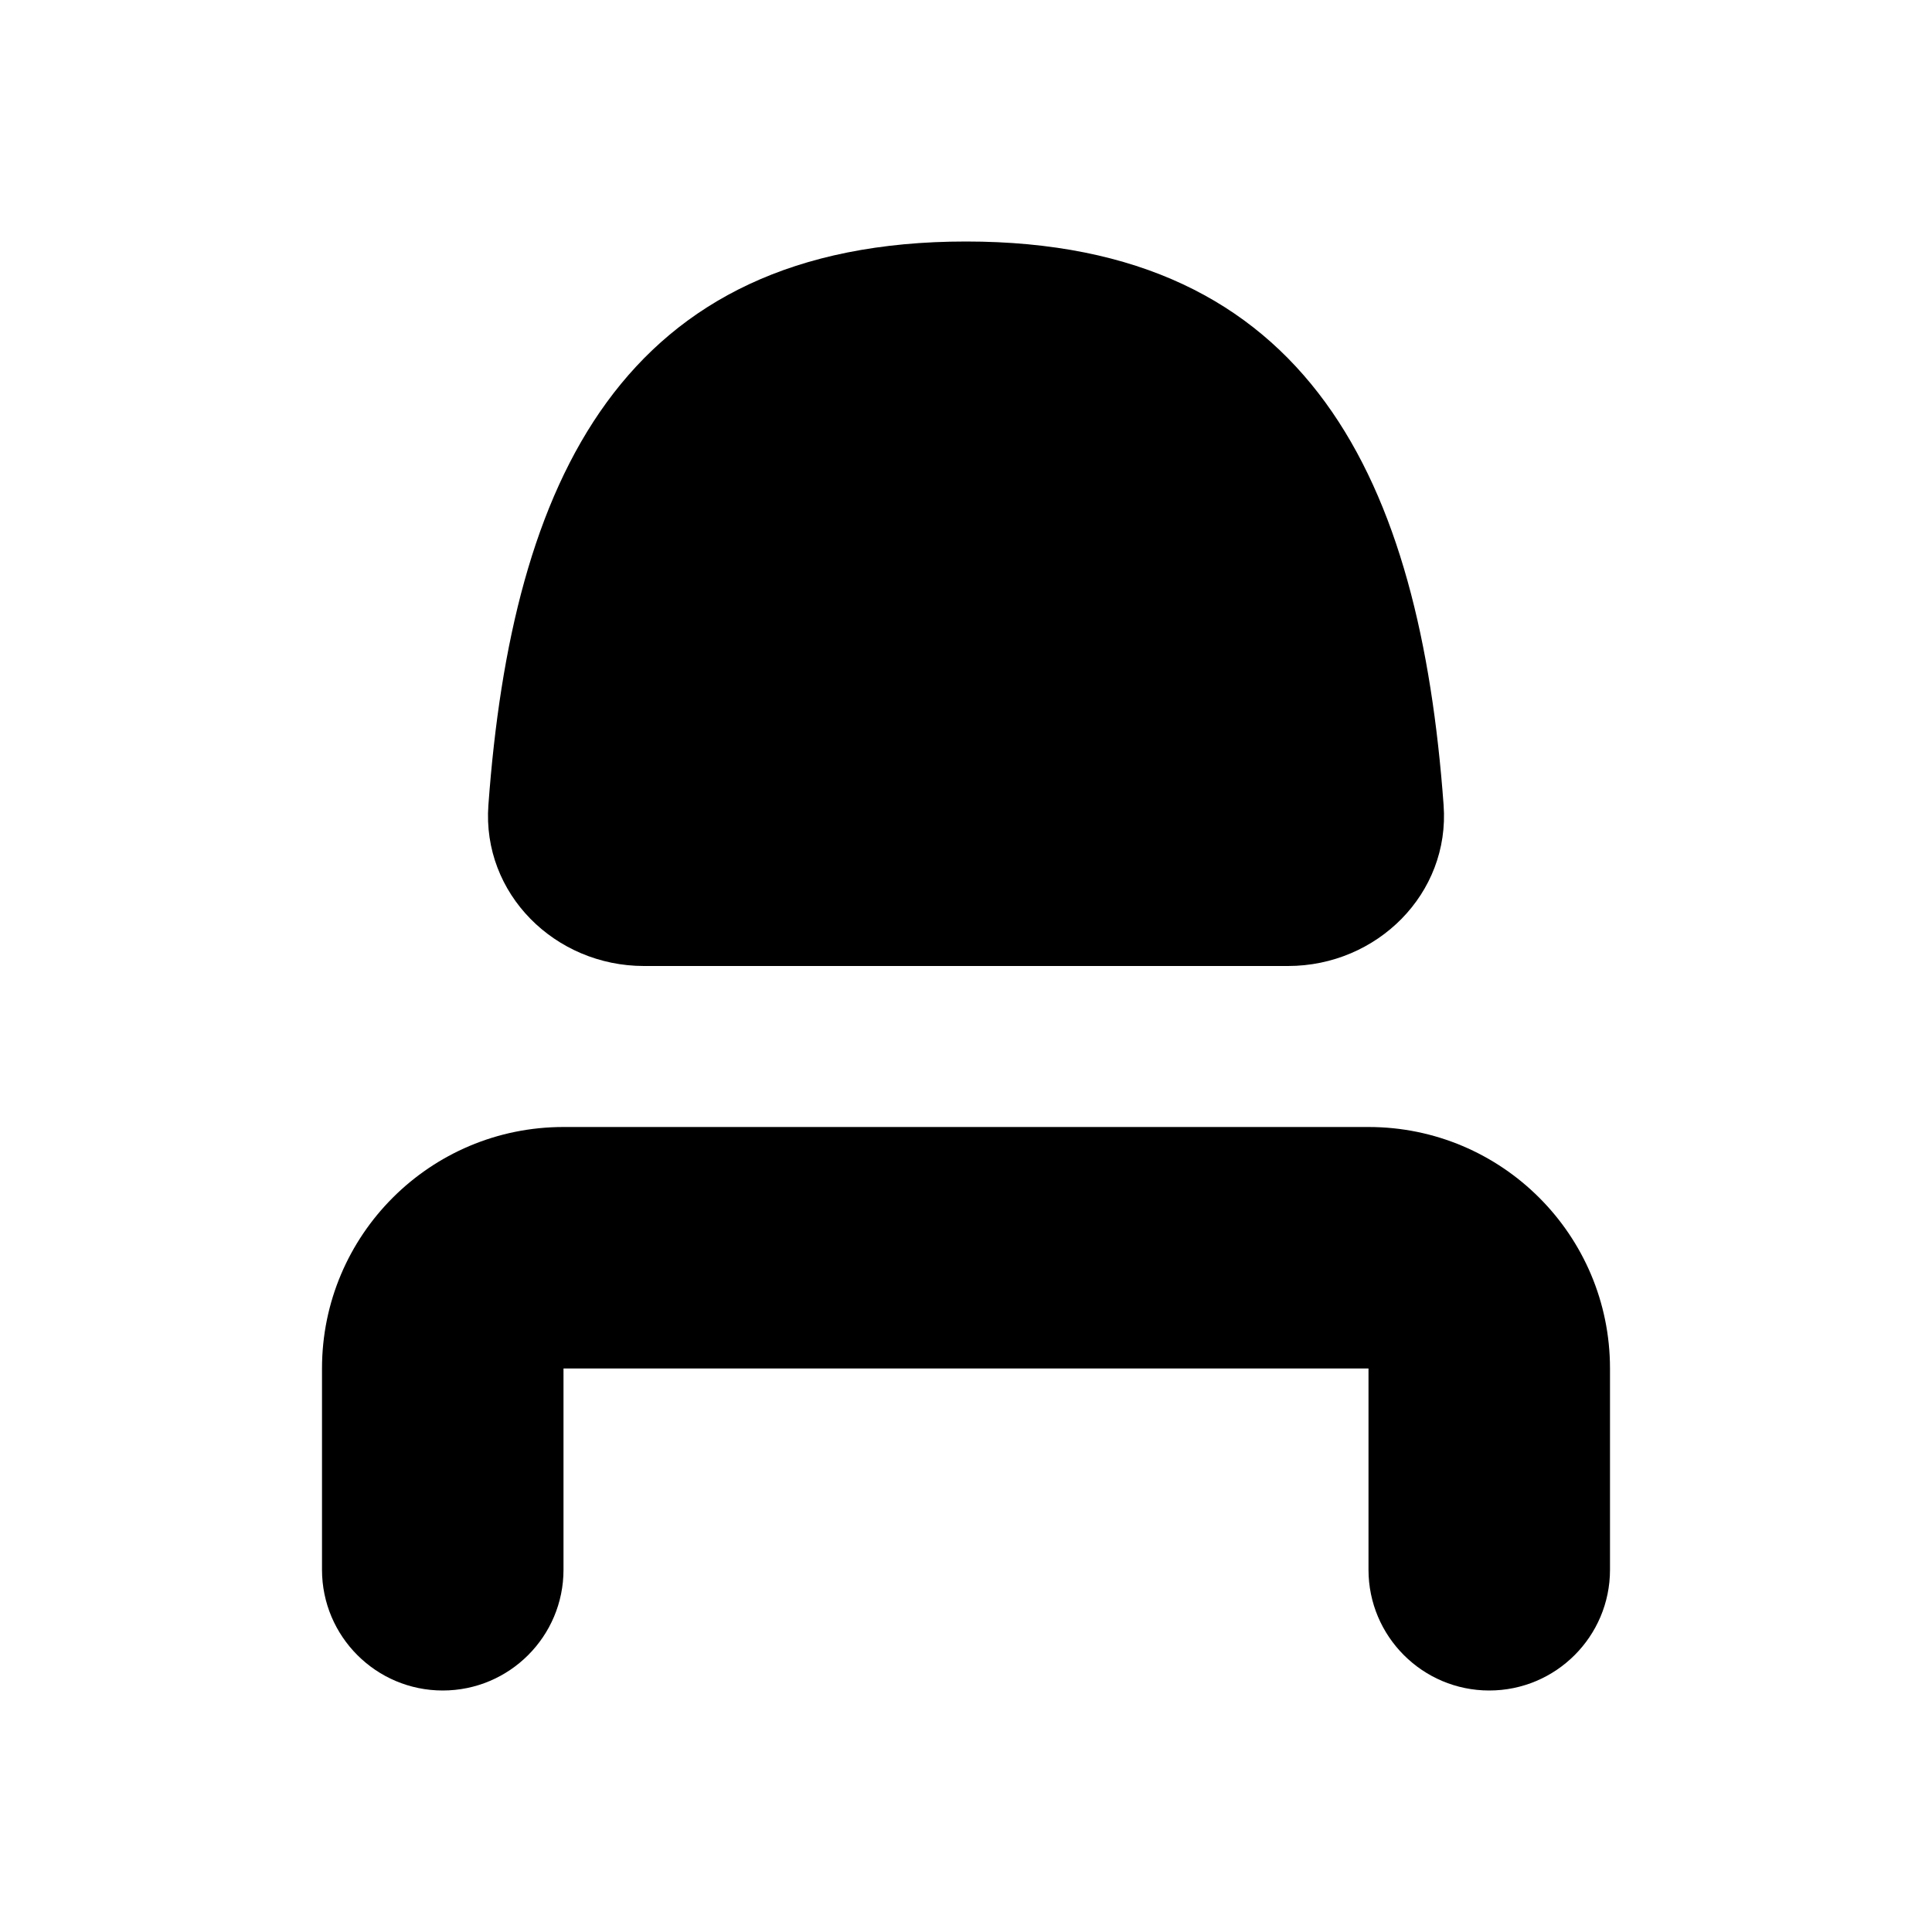 <svg width="24" height="24" viewBox="0 0 24 24" fill="#000">
<path d="M17 14C18.657 14 20 15.343 20 17V19.5C20 20.328 19.328 21 18.5 21C17.672 21 17 20.328 17 19.5V17H7V19.5C7 20.328 6.328 21 5.5 21C4.672 21 4 20.328 4 19.5V17C4 15.343 5.343 14 7 14H17Z" />
<path d="M12 3C16.283 3 17.64 5.992 17.933 10.001C18.014 11.102 17.105 12 16 12H8C6.895 12 5.986 11.102 6.067 10.001C6.36 5.992 7.717 3 12 3Z" />
</svg>
